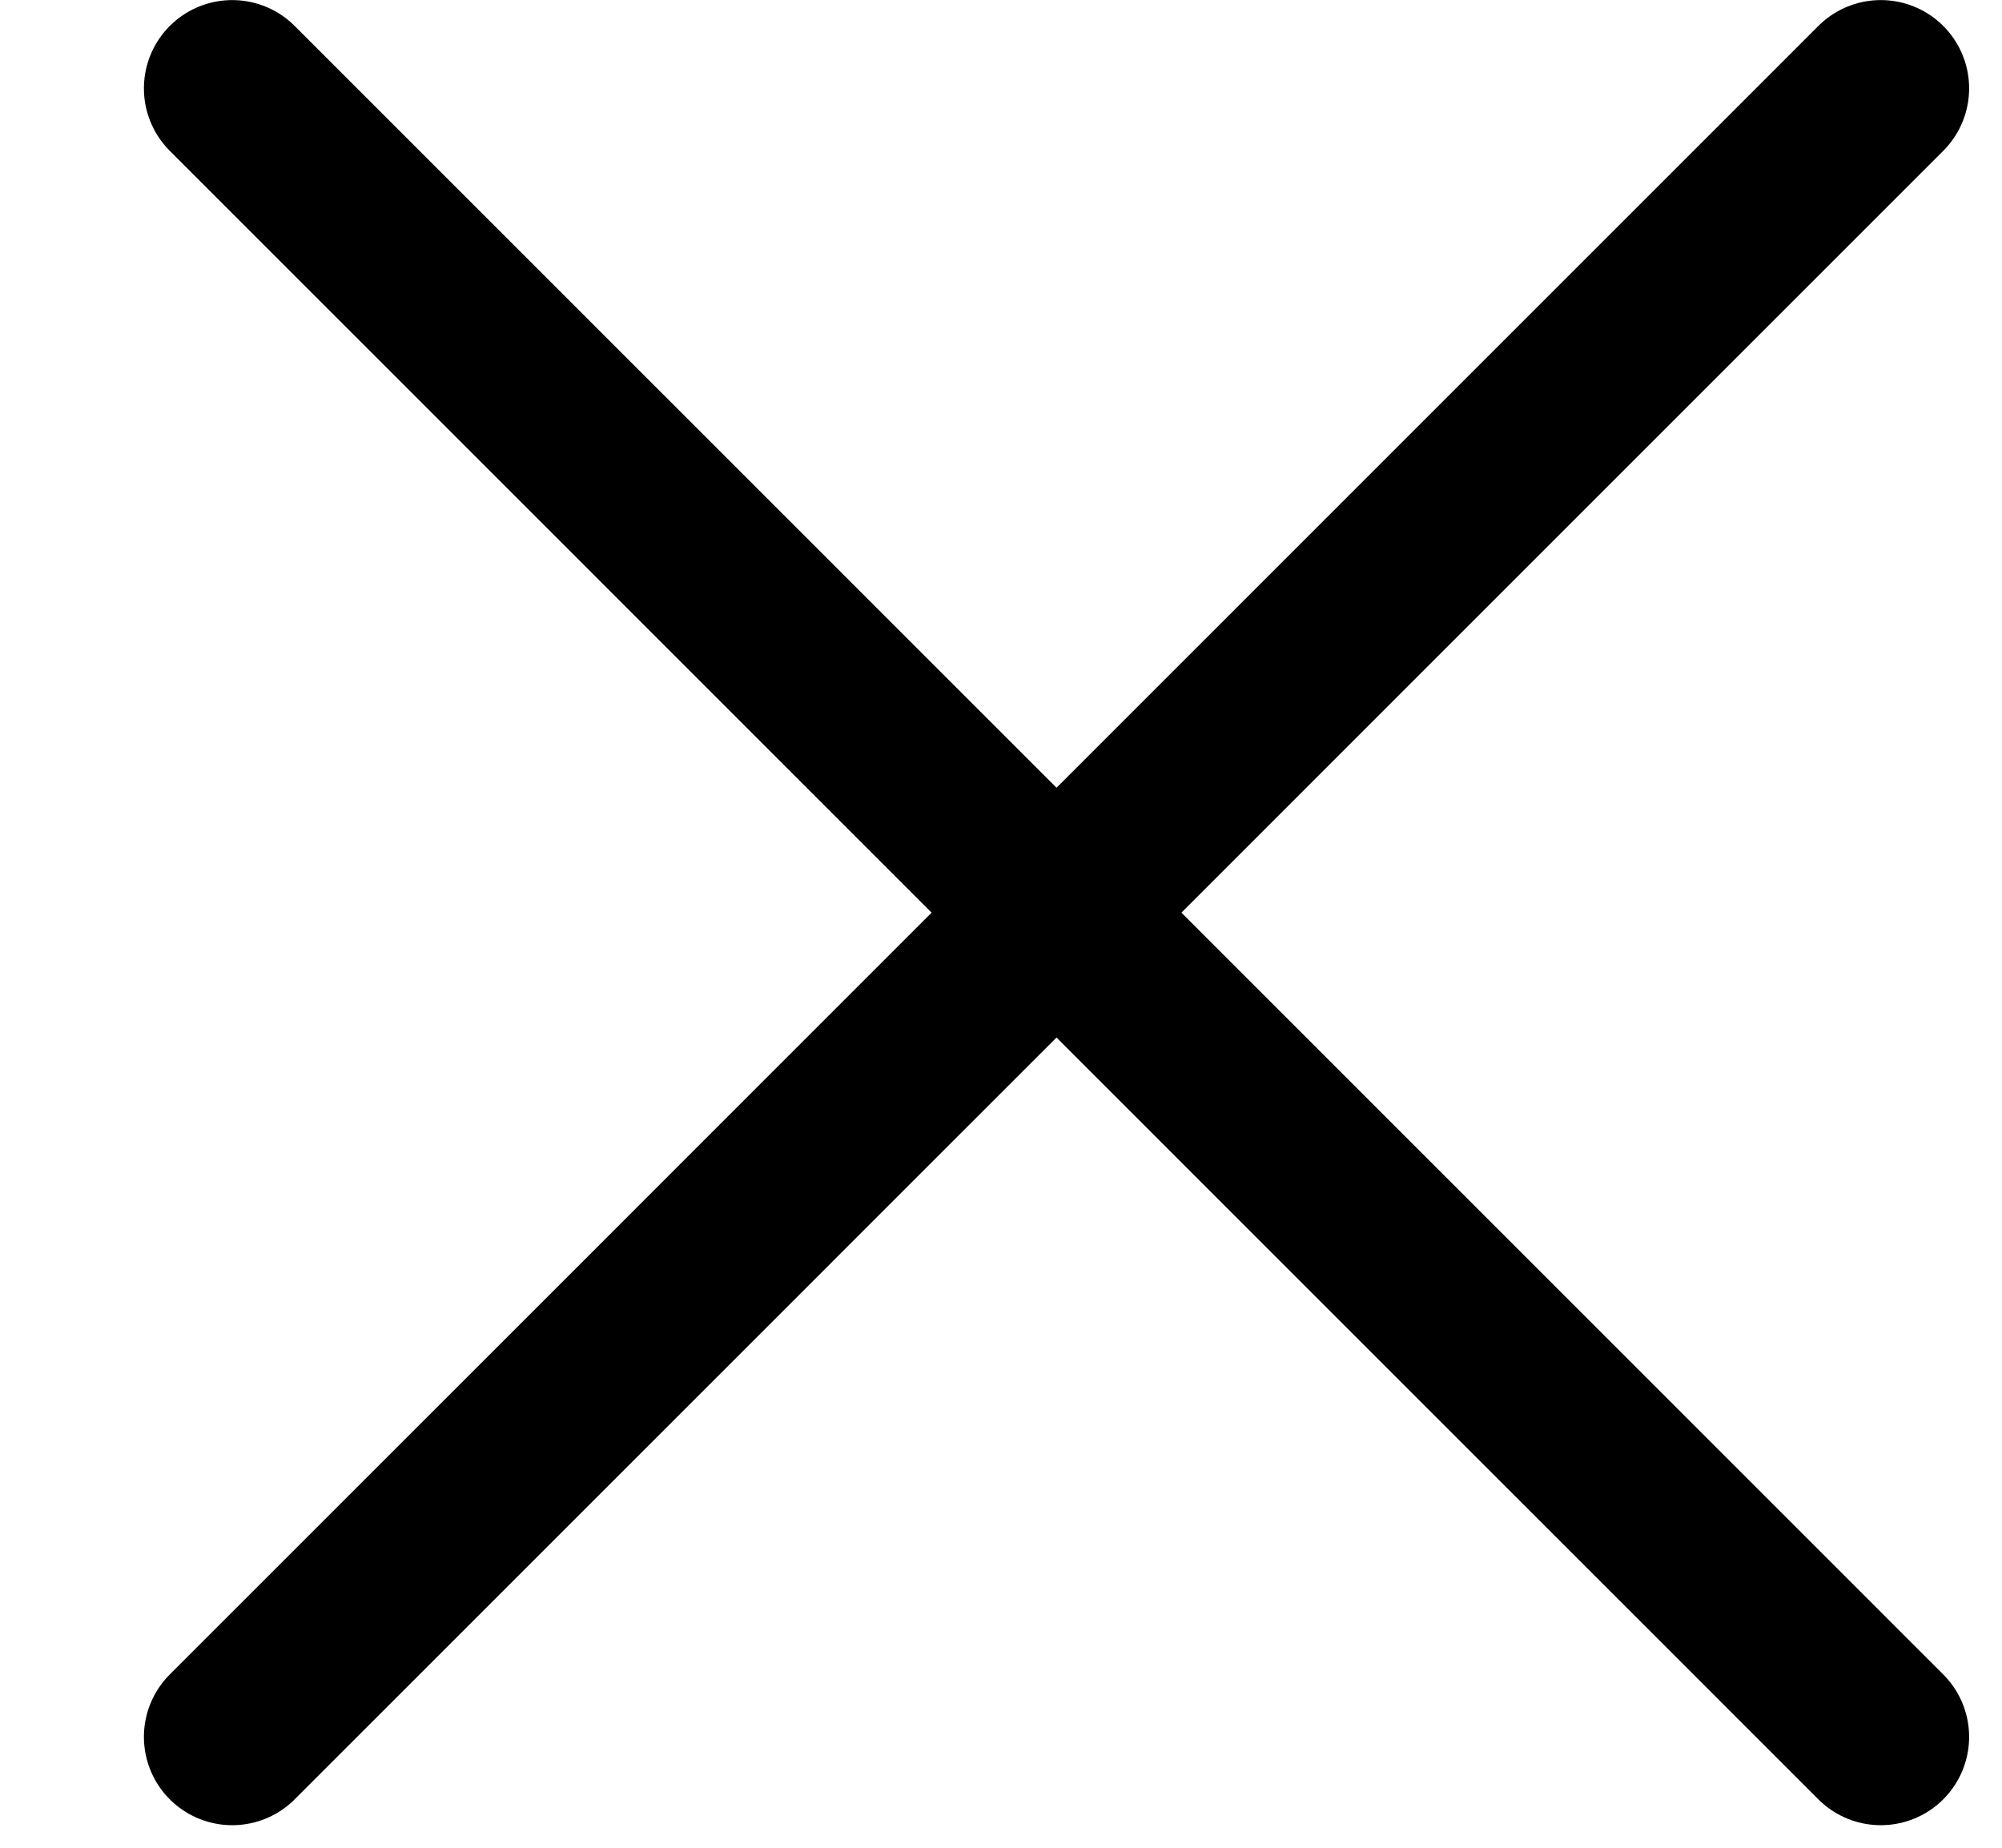 <svg width="13" height="12" viewBox="0 0 13 12" fill="none" xmlns="http://www.w3.org/2000/svg">
<path id="Vector" d="M1.508 11.28L12.213 0.574M12.213 11.28L1.508 0.574" stroke="black" stroke-width="1.147" stroke-linecap="round"/>
</svg>
